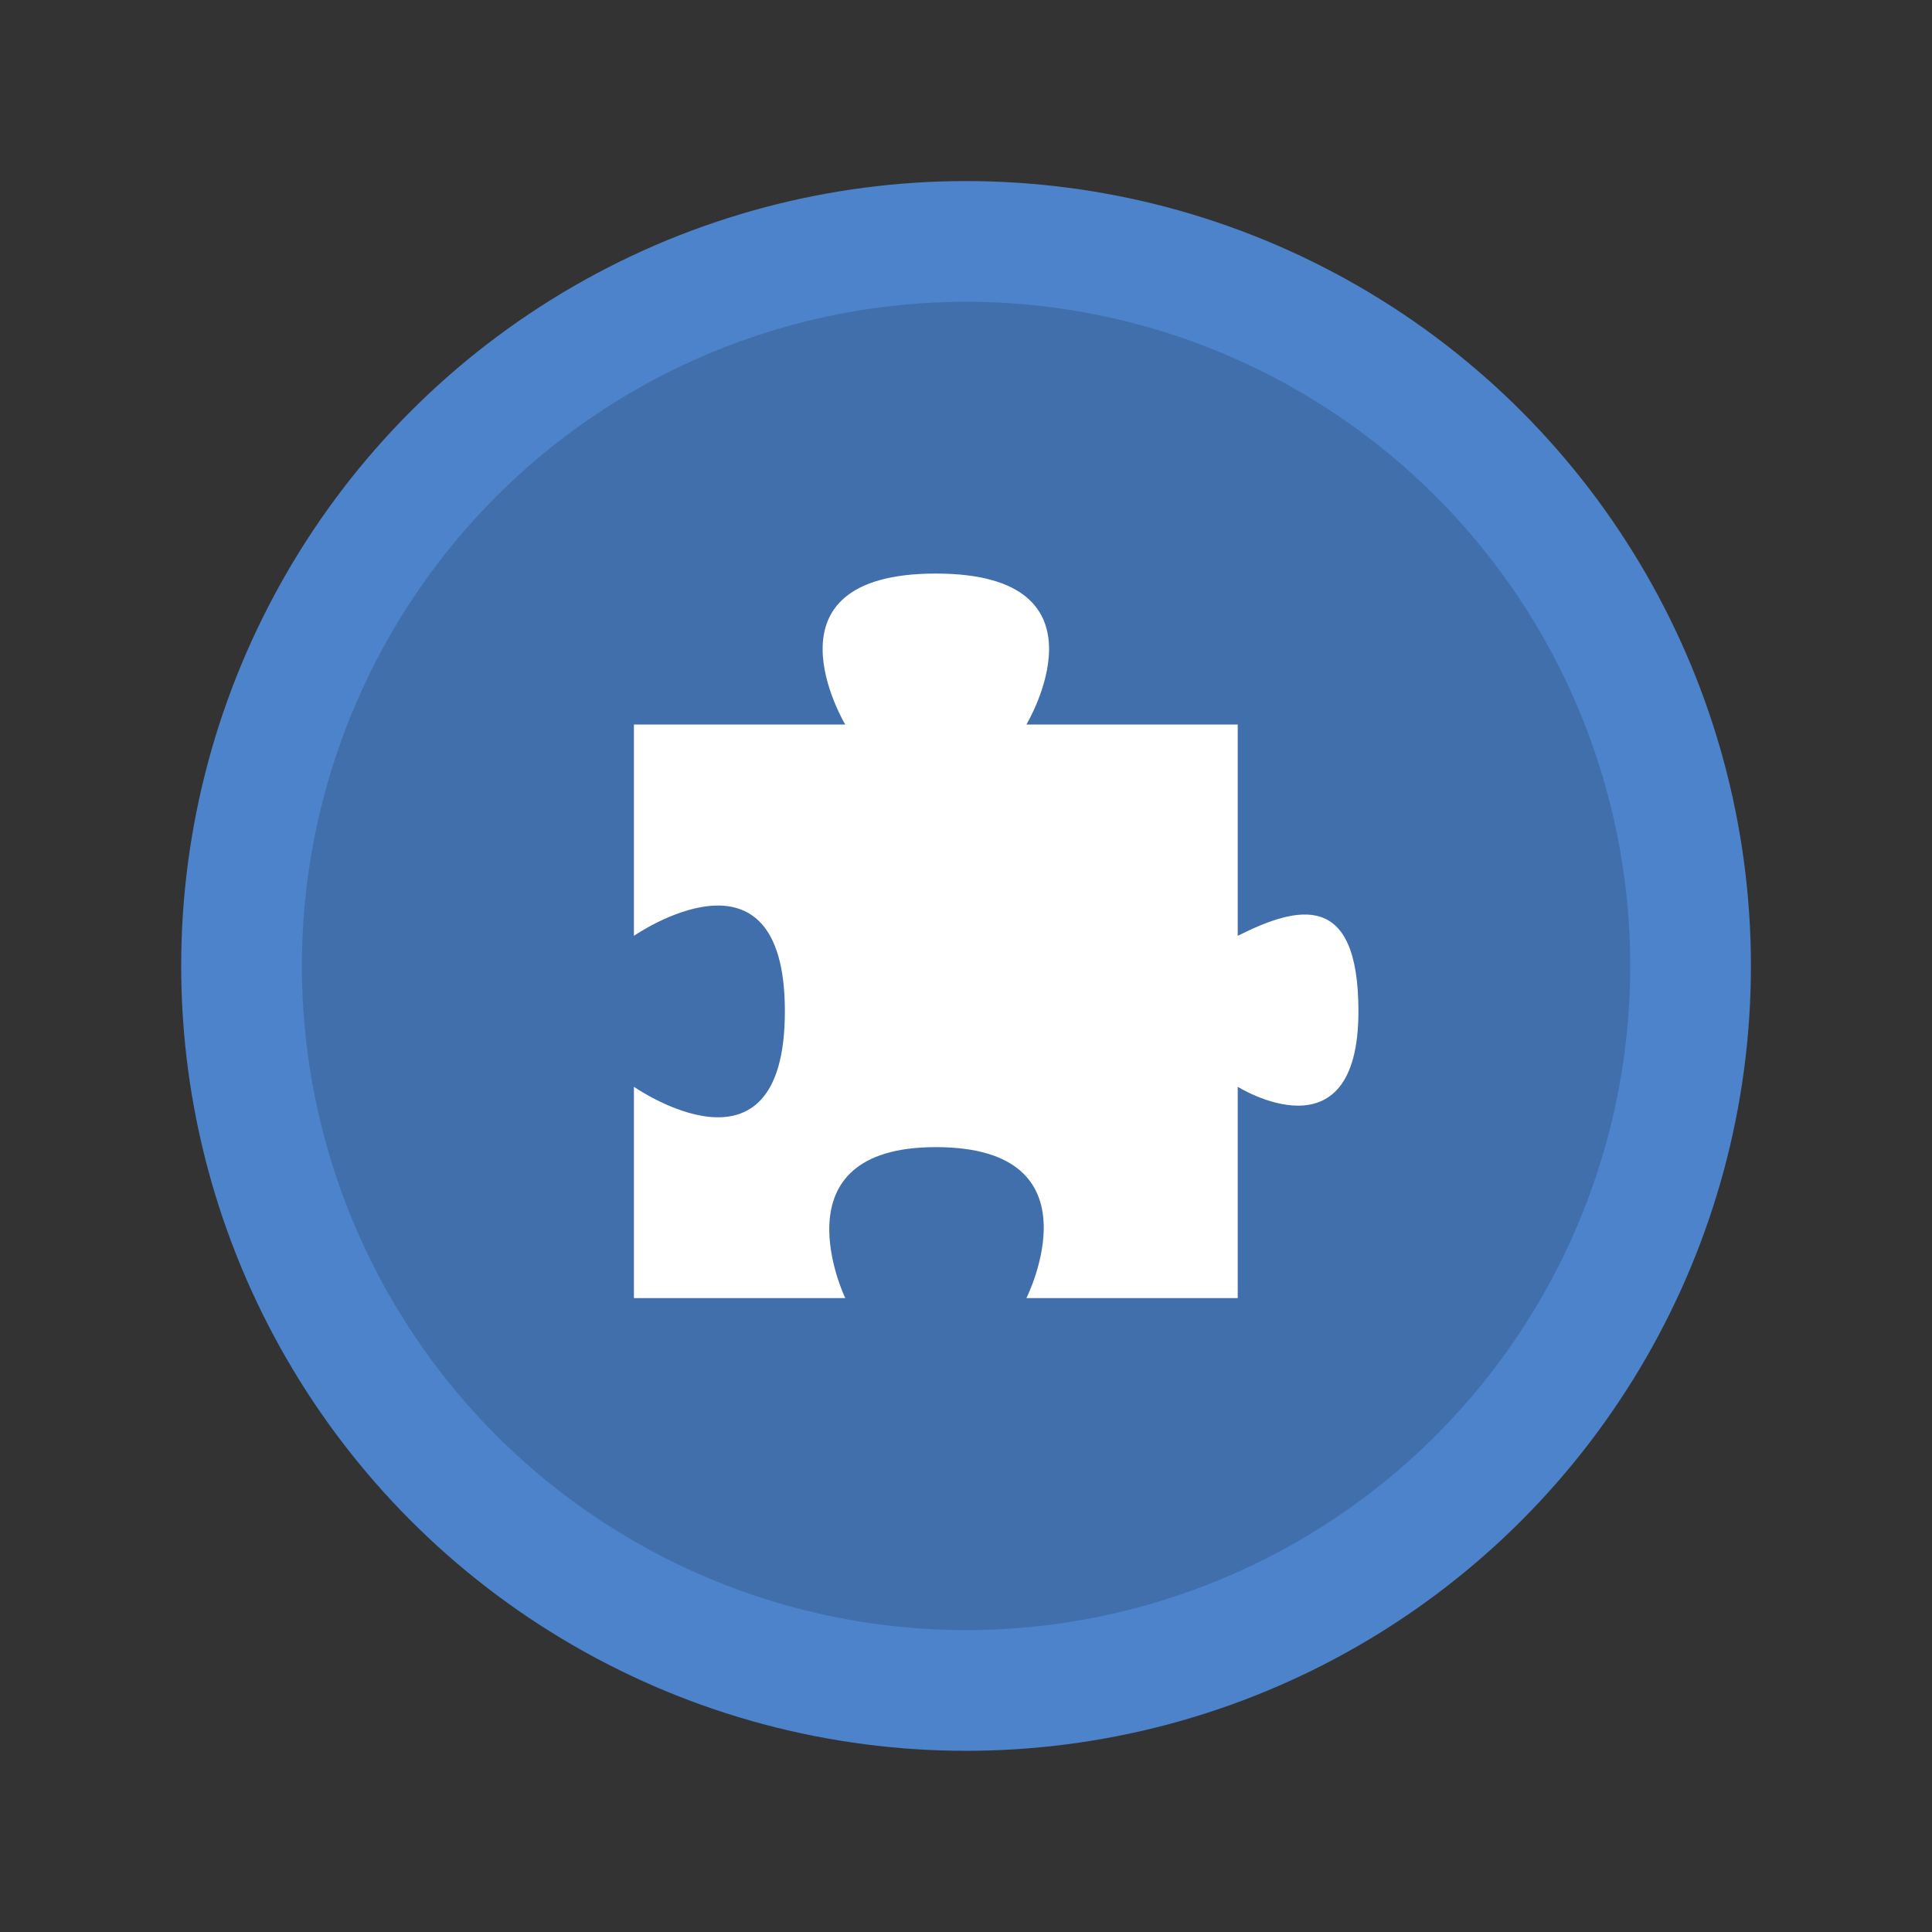 <svg xmlns="http://www.w3.org/2000/svg" width="64" height="64" viewBox="0 0 16.933 16.933"><rect x="0" y="0" width="16.933" height="16.933" fill="#333333" stroke="none"/><g transform="translate(0 -280.067)"><circle cx="8.467" cy="288.533" r="6.879" fill="#4c83ca" paint-order="stroke markers fill"/><circle r="5.821" cy="288.533" cx="8.467" opacity=".15" paint-order="stroke markers fill"/><path d="M5.556 286.417v1.852s1.323-.918 1.323.661c0 1.586-1.323.662-1.323.662v1.852h1.852s-.633-1.323.794-1.323c1.461 0 .794 1.323.794 1.323h1.852v-1.852s1.058.662 1.058-.662c0-1.058-.529-.926-1.058-.661v-1.852H8.996s.794-1.323-.794-1.323c-1.587 0-.794 1.323-.794 1.323m-1.852 0" fill="#fff"/></g></svg>